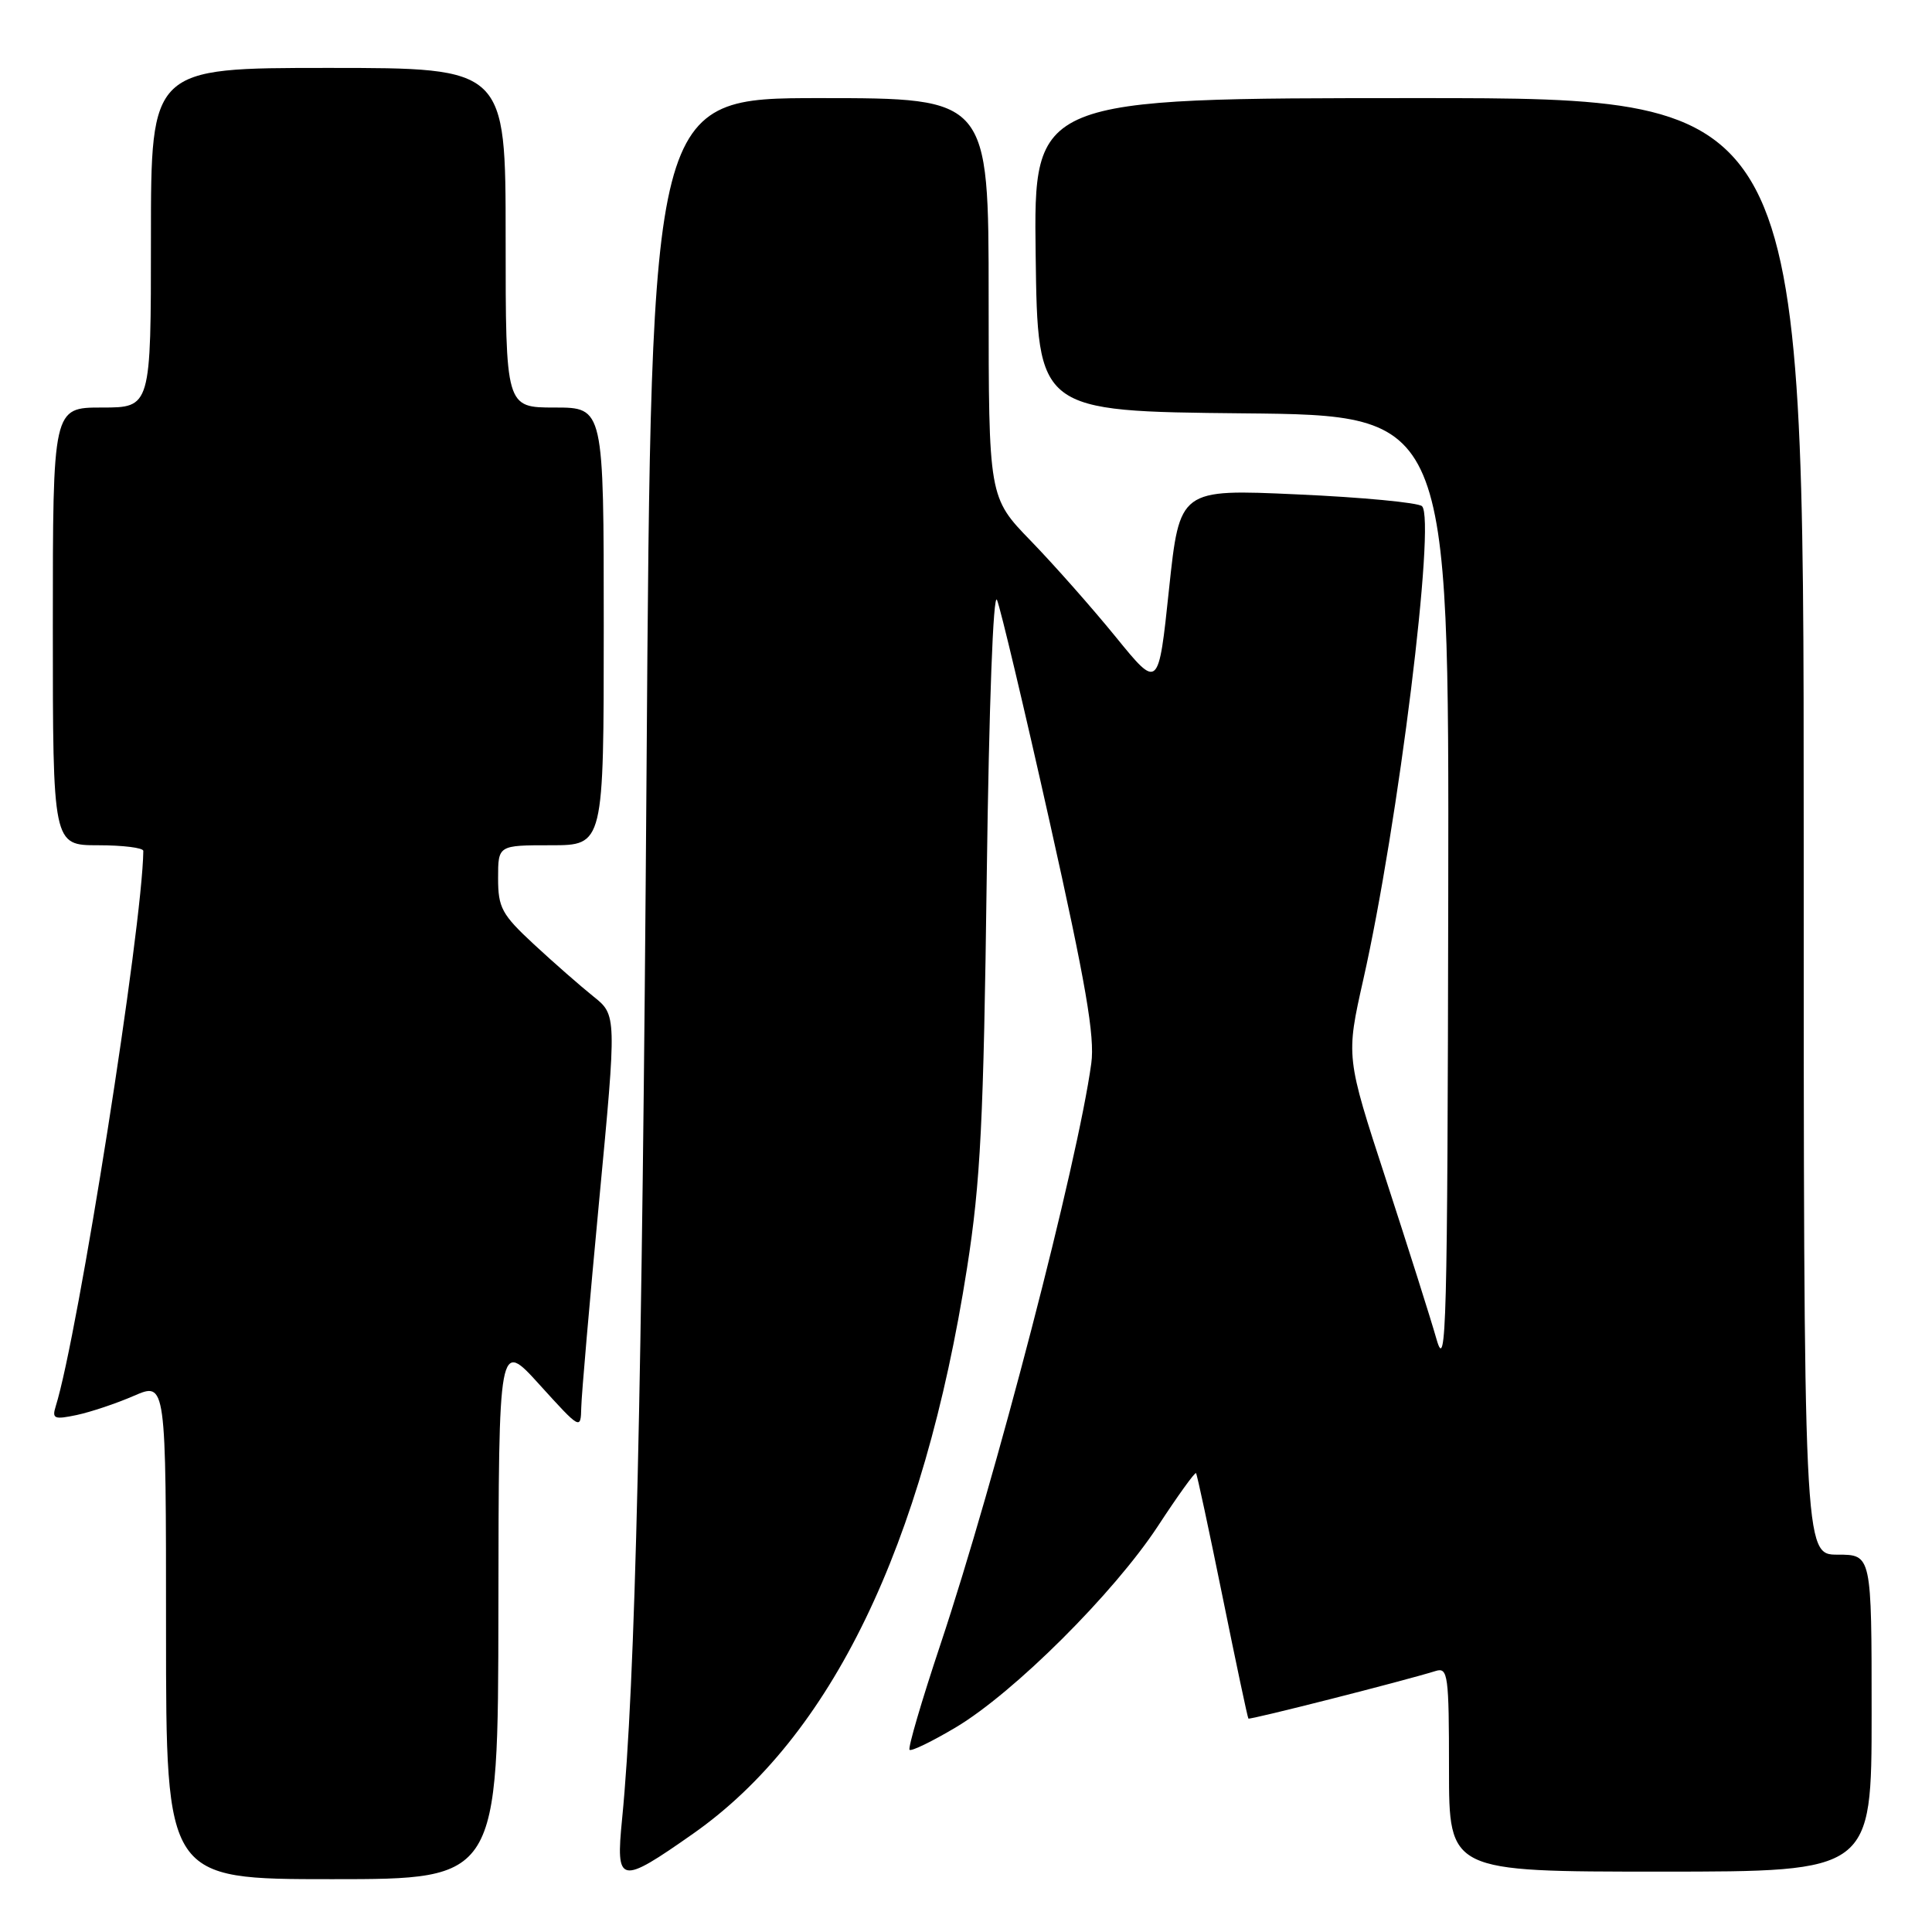 <?xml version="1.0" encoding="UTF-8" standalone="no"?>
<!DOCTYPE svg PUBLIC "-//W3C//DTD SVG 1.1//EN" "http://www.w3.org/Graphics/SVG/1.1/DTD/svg11.dtd" >
<svg xmlns="http://www.w3.org/2000/svg" xmlns:xlink="http://www.w3.org/1999/xlink" version="1.1" viewBox="0 0 256 256">
 <g >
 <path fill="currentColor"
d=" M 66.04 213.25 C 66.08 177.50 66.08 177.50 71.51 183.50 C 76.92 189.46 76.95 189.48 77.02 186.50 C 77.05 184.85 78.13 172.47 79.40 159.00 C 81.72 134.50 81.72 134.50 78.61 132.02 C 76.90 130.65 73.36 127.55 70.75 125.13 C 66.48 121.17 66.00 120.28 66.00 116.36 C 66.00 112.00 66.00 112.00 73.00 112.00 C 80.00 112.00 80.00 112.00 80.00 83.00 C 80.00 54.00 80.00 54.00 73.50 54.00 C 67.00 54.00 67.00 54.00 67.00 31.50 C 67.00 9.00 67.00 9.00 43.50 9.00 C 20.00 9.00 20.00 9.00 20.00 31.50 C 20.00 54.00 20.00 54.00 13.50 54.00 C 7.00 54.00 7.00 54.00 7.00 83.00 C 7.00 112.00 7.00 112.00 13.00 112.00 C 16.30 112.00 19.00 112.34 18.99 112.75 C 18.87 122.83 10.33 176.98 7.38 186.35 C 6.87 187.99 7.19 188.12 10.15 187.50 C 11.99 187.11 15.41 185.97 17.75 184.95 C 22.00 183.11 22.00 183.11 22.00 216.06 C 22.00 249.00 22.00 249.00 44.00 249.00 C 66.00 249.00 66.00 249.00 66.04 213.25 Z  M 91.86 242.96 C 110.14 230.12 122.36 204.89 128.14 168.00 C 129.93 156.58 130.33 148.57 130.75 116.00 C 131.05 93.40 131.61 78.33 132.11 79.50 C 132.57 80.60 135.72 93.84 139.09 108.92 C 143.88 130.33 145.09 137.34 144.60 140.91 C 142.79 154.14 131.92 195.99 124.59 217.97 C 122.12 225.37 120.29 231.62 120.52 231.86 C 120.75 232.09 123.51 230.75 126.64 228.89 C 134.35 224.30 147.60 211.10 153.44 202.20 C 156.07 198.18 158.34 195.03 158.48 195.20 C 158.62 195.36 160.19 202.70 161.98 211.50 C 163.77 220.30 165.31 227.60 165.42 227.72 C 165.59 227.92 186.02 222.73 190.25 221.41 C 191.86 220.91 192.00 221.97 192.00 234.43 C 192.00 248.00 192.00 248.00 220.00 248.00 C 248.00 248.00 248.00 248.00 248.00 227.00 C 248.00 206.00 248.00 206.00 243.50 206.00 C 239.00 206.00 239.00 206.00 239.00 109.50 C 239.00 13.00 239.00 13.00 187.98 13.00 C 136.96 13.00 136.96 13.00 137.23 33.75 C 137.50 54.50 137.50 54.50 164.75 54.77 C 192.00 55.03 192.00 55.03 191.90 118.77 C 191.80 175.77 191.64 181.97 190.36 177.50 C 189.58 174.75 186.55 165.20 183.64 156.27 C 178.34 140.04 178.34 140.04 180.65 129.77 C 185.26 109.34 190.28 68.82 188.42 67.07 C 187.91 66.60 180.48 65.89 171.90 65.51 C 156.31 64.80 156.31 64.80 154.90 78.08 C 153.50 91.35 153.50 91.35 147.87 84.43 C 144.77 80.62 139.71 74.89 136.62 71.70 C 131.00 65.91 131.00 65.91 131.00 39.45 C 131.00 13.00 131.00 13.00 108.65 13.00 C 86.29 13.00 86.29 13.00 85.67 102.25 C 85.09 184.52 84.19 223.17 82.43 241.03 C 81.57 249.71 82.10 249.81 91.86 242.96 Z "/>
</g>
</svg>